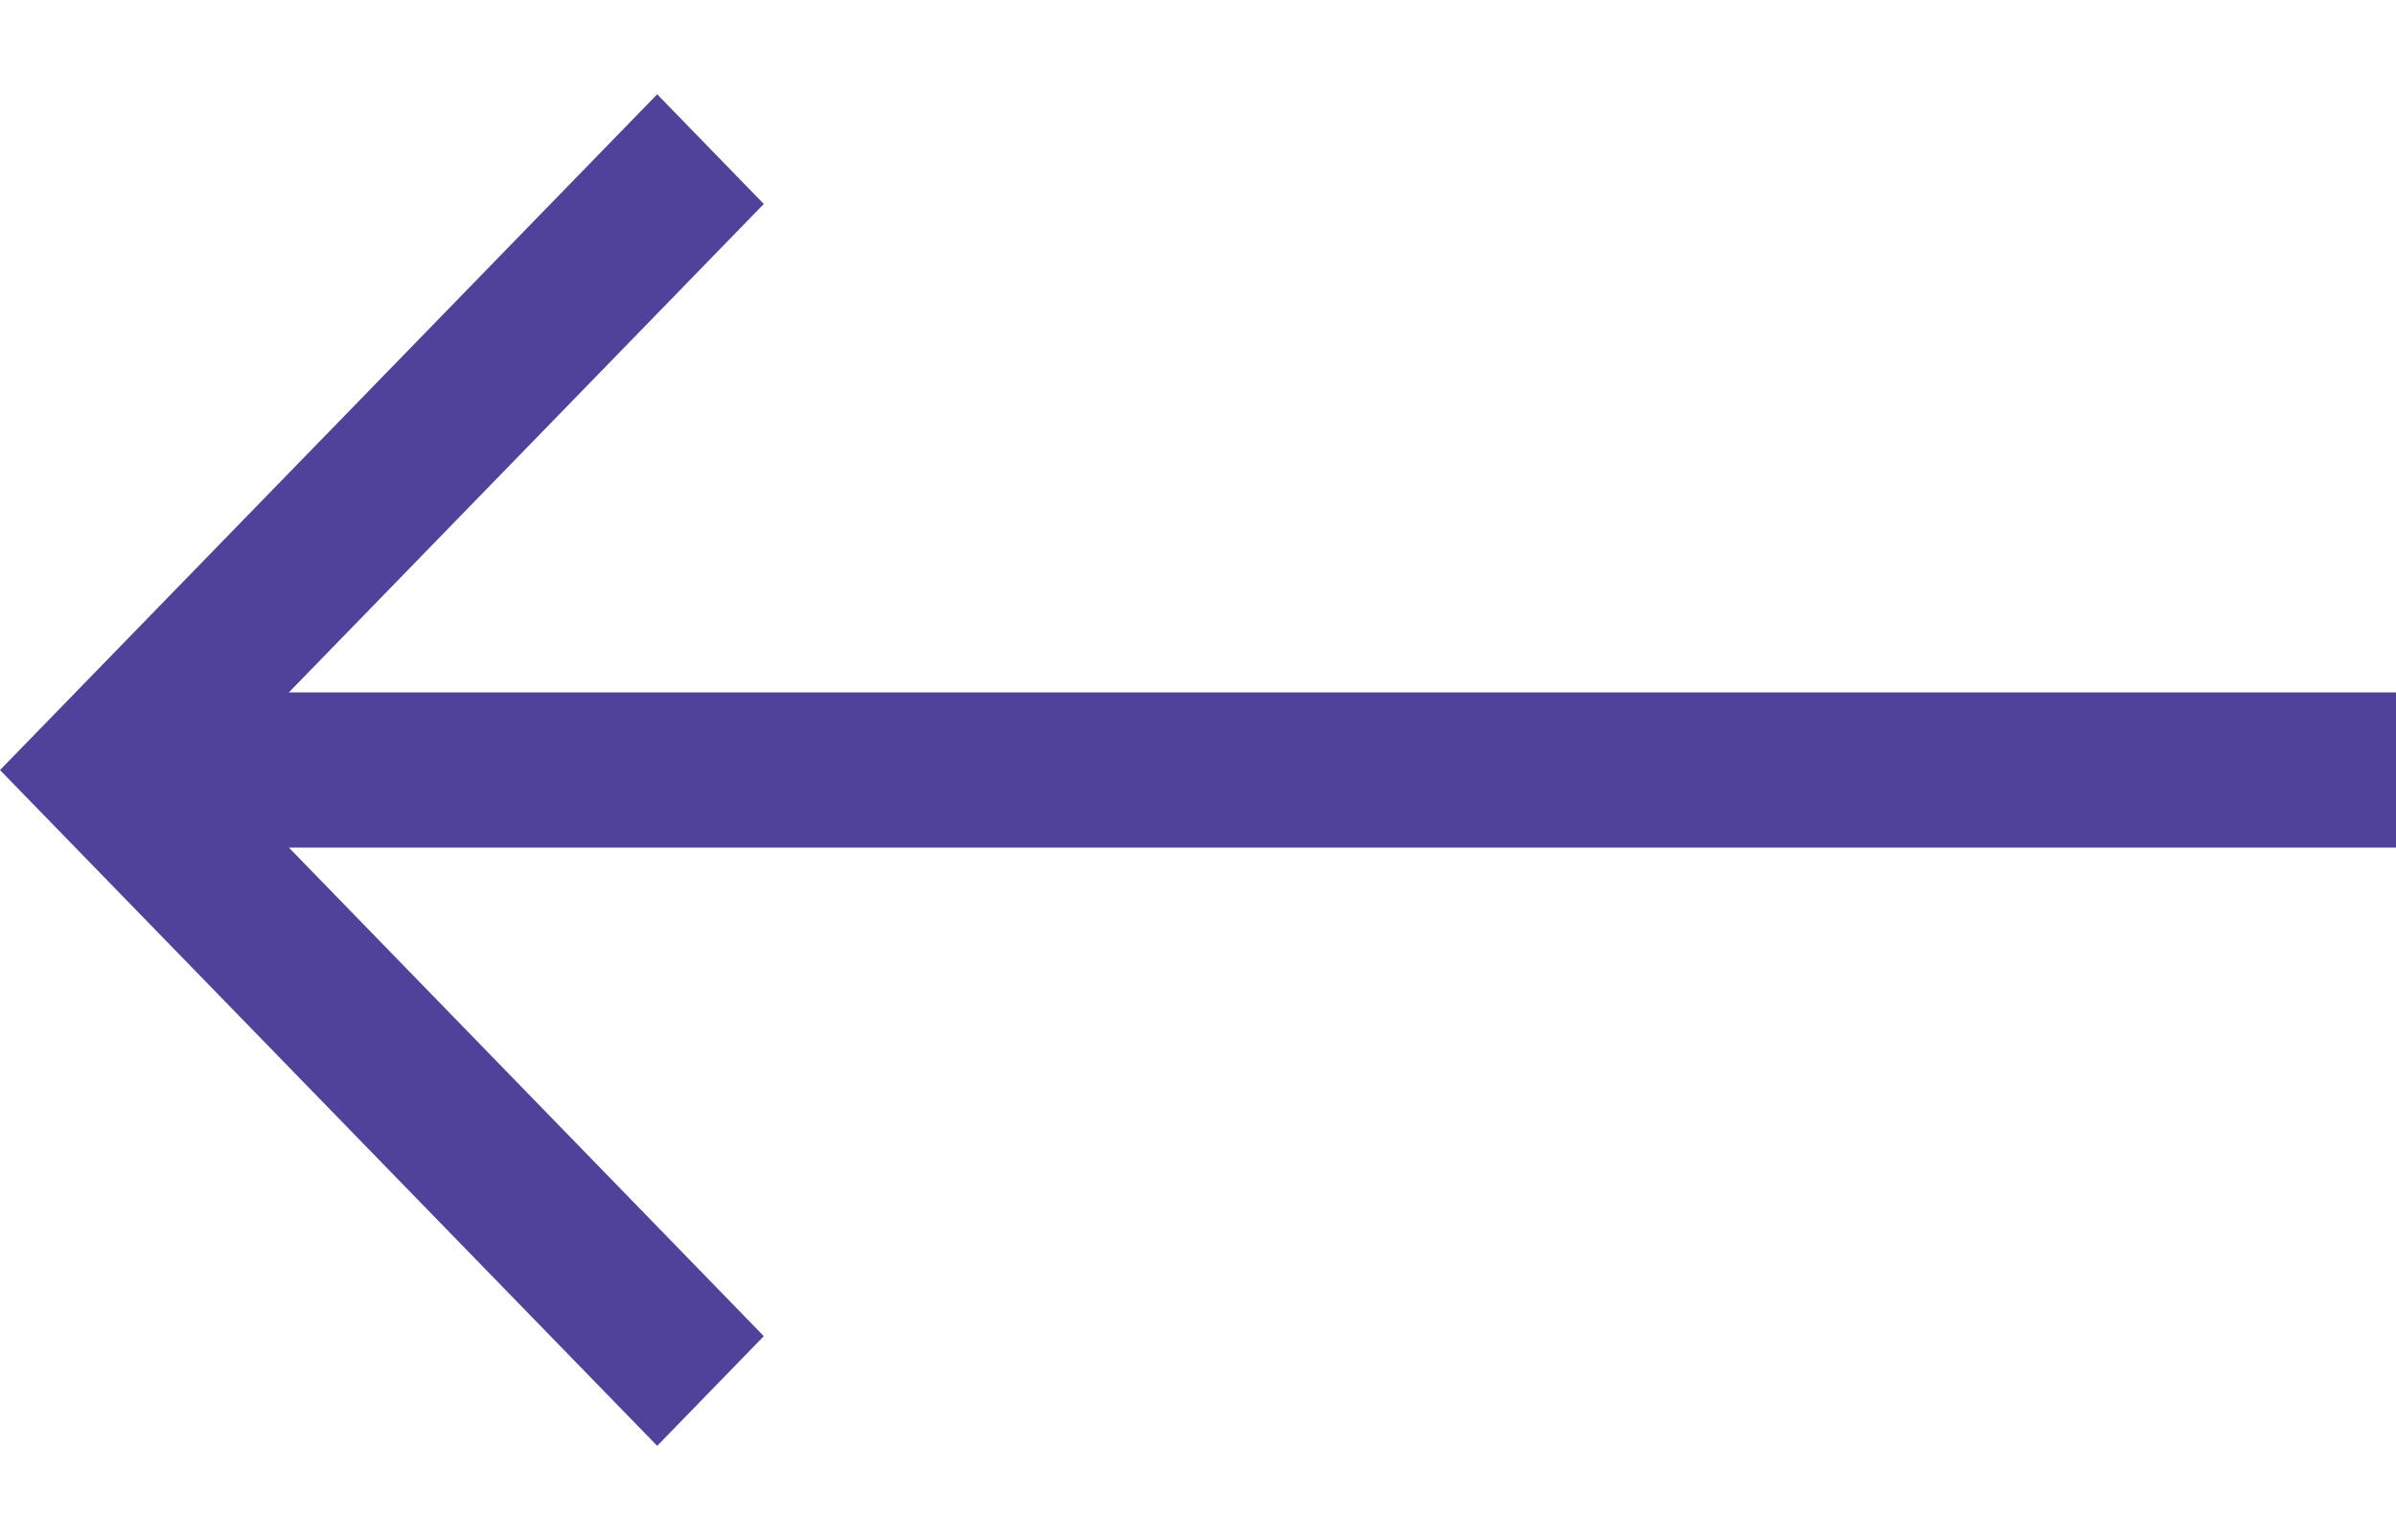 <svg width="14" height="9" viewBox="0 0 14 9" fill="none" xmlns="http://www.w3.org/2000/svg">
<path d="M3.84 8.449L4.463 7.808L1.688 4.953L14 4.953L14 4.046L1.688 4.046L4.463 1.192L3.84 0.551L-6.08412e-07 4.5L3.84 8.449Z" fill="#50429B"/>
</svg>